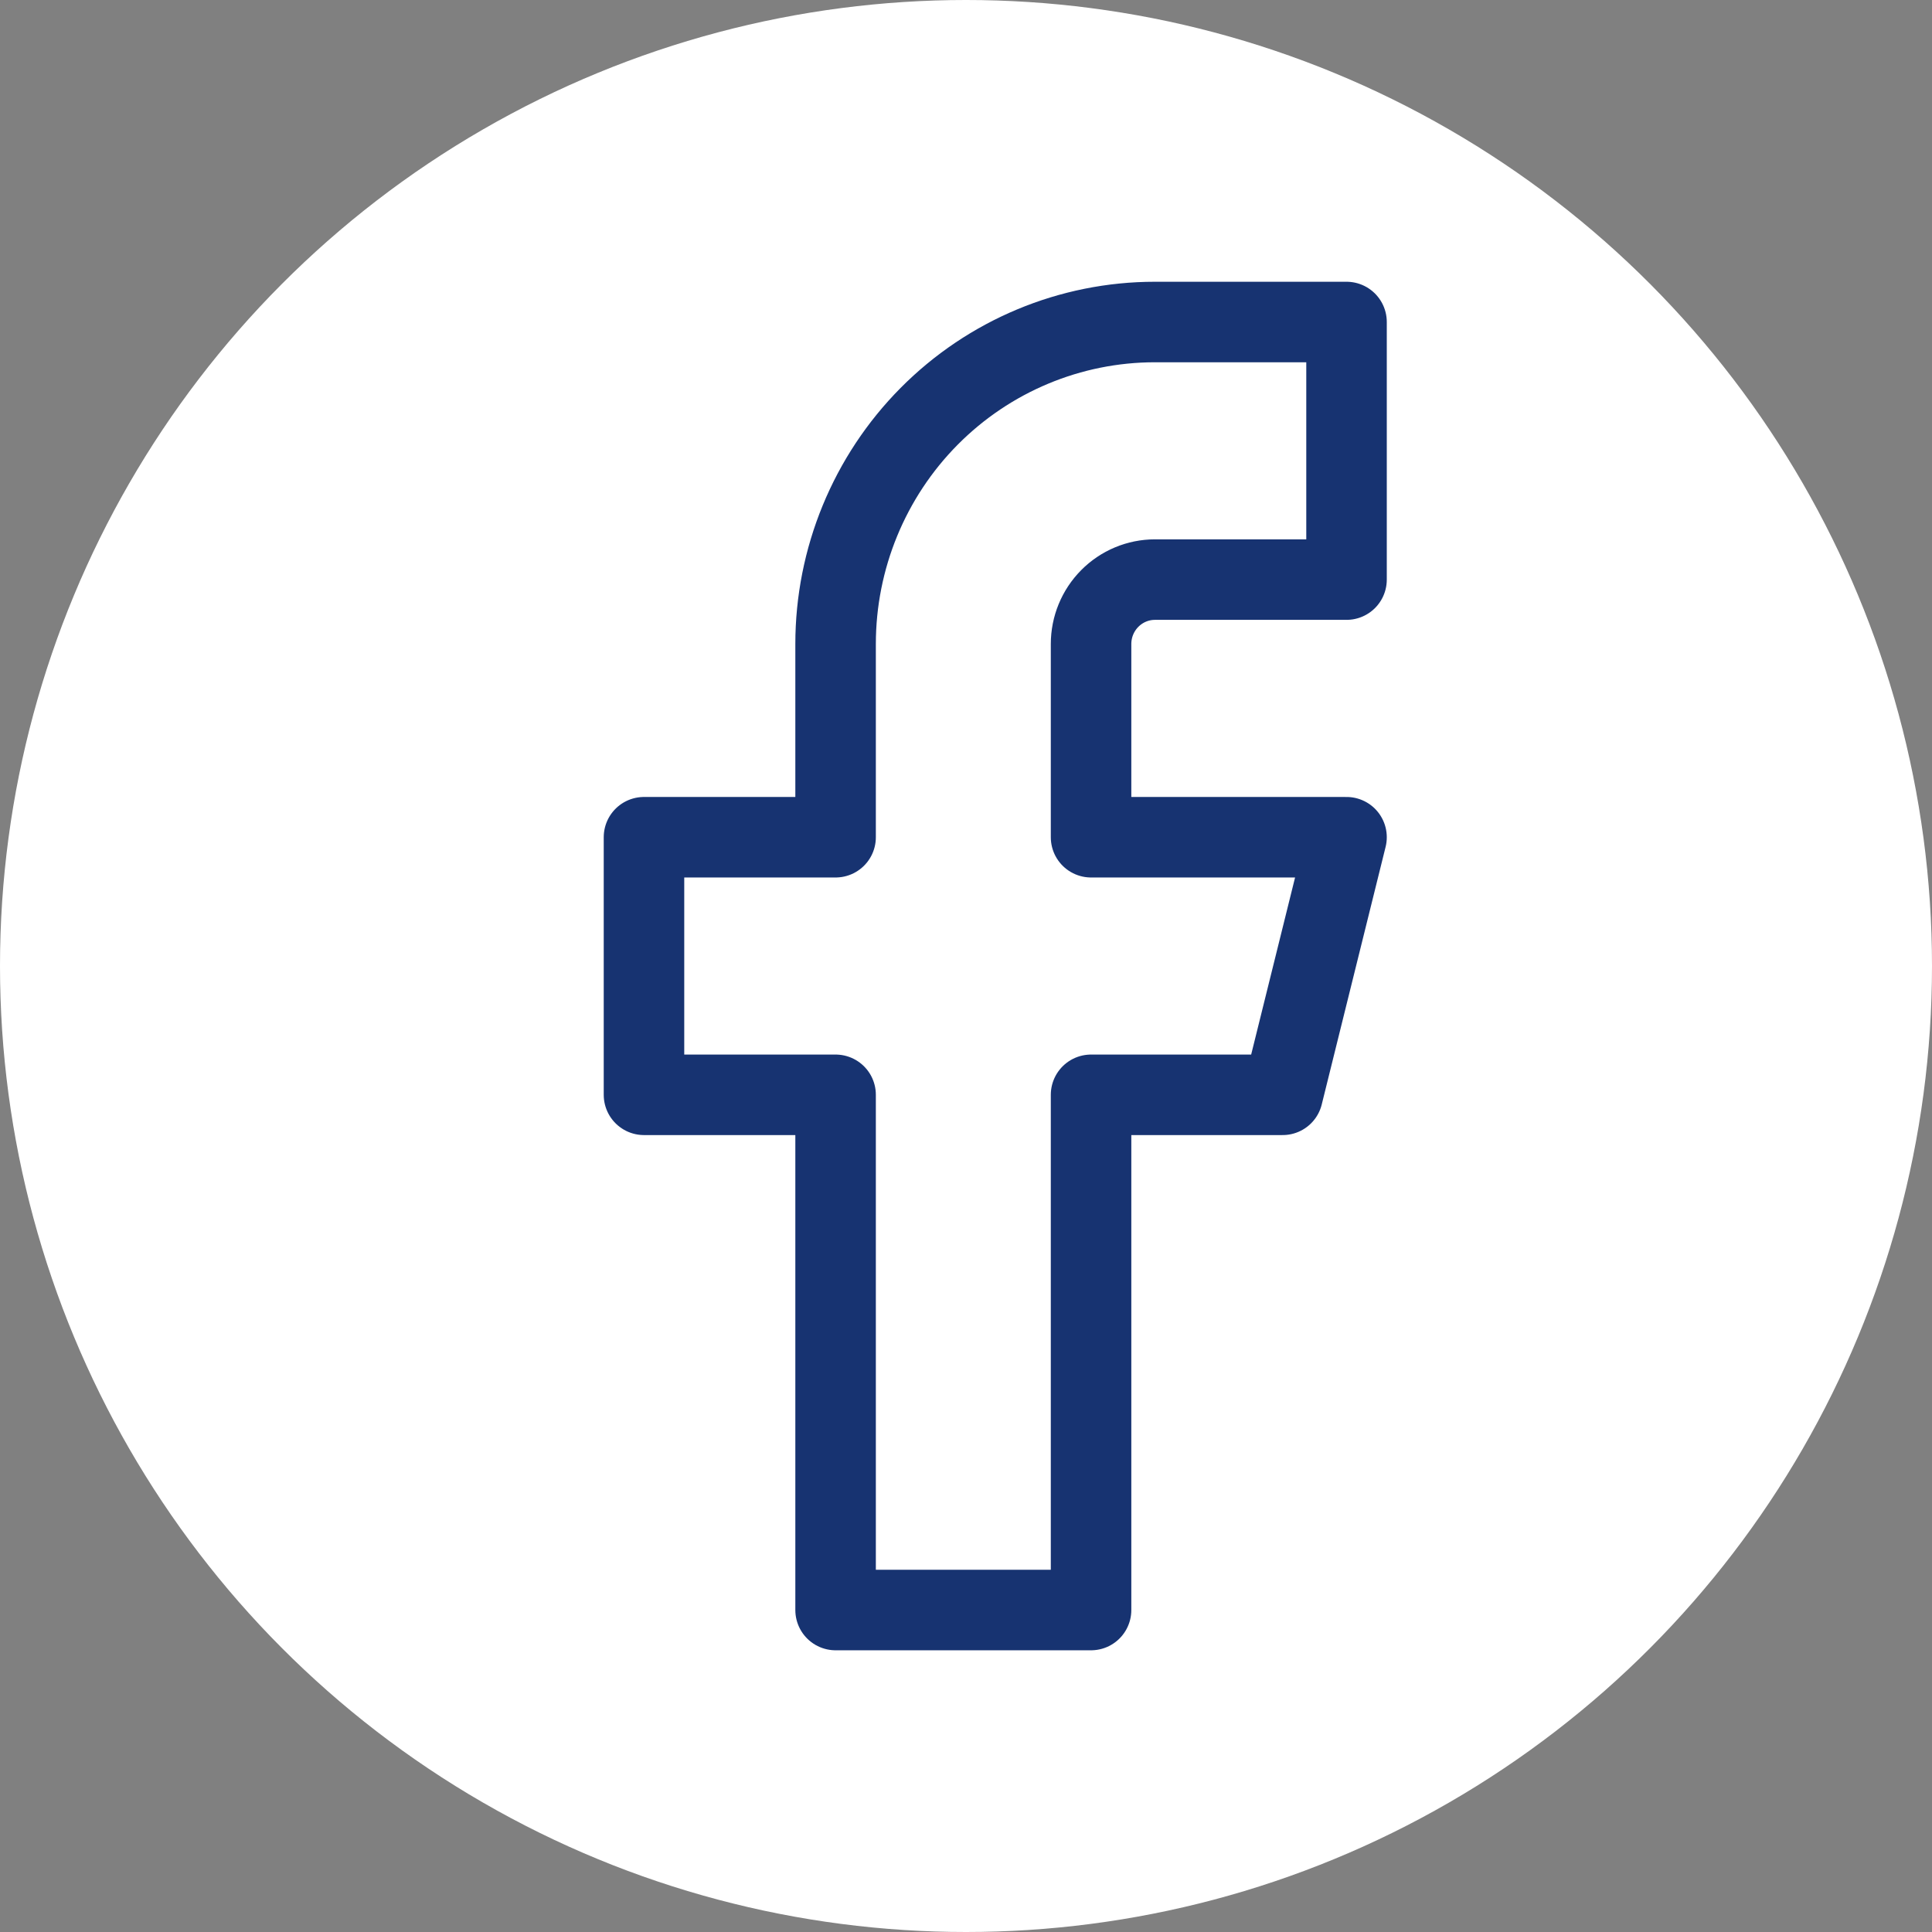 <svg width="52" height="52" viewBox="0 0 52 52" fill="none" xmlns="http://www.w3.org/2000/svg">
<rect x="0" y="0" width="52" height="52" fill="#808080" stroke="none"/>
<circle cx="26" cy="26" r="26" fill="white"/>
<path d="M36.242 8.667H31.085C28.806 8.667 26.62 9.58 25.008 11.205C23.396 12.831 22.49 15.035 22.49 17.334V22.534H17.333V29.467H22.49V43.334H29.366V29.467H34.523L36.242 22.534H29.366V17.334C29.366 16.874 29.547 16.433 29.87 16.108C30.192 15.783 30.63 15.6 31.085 15.6H36.242V8.667Z" stroke="#173371" stroke-width="2.167" stroke-linecap="round" stroke-linejoin="round"/>
</svg>

